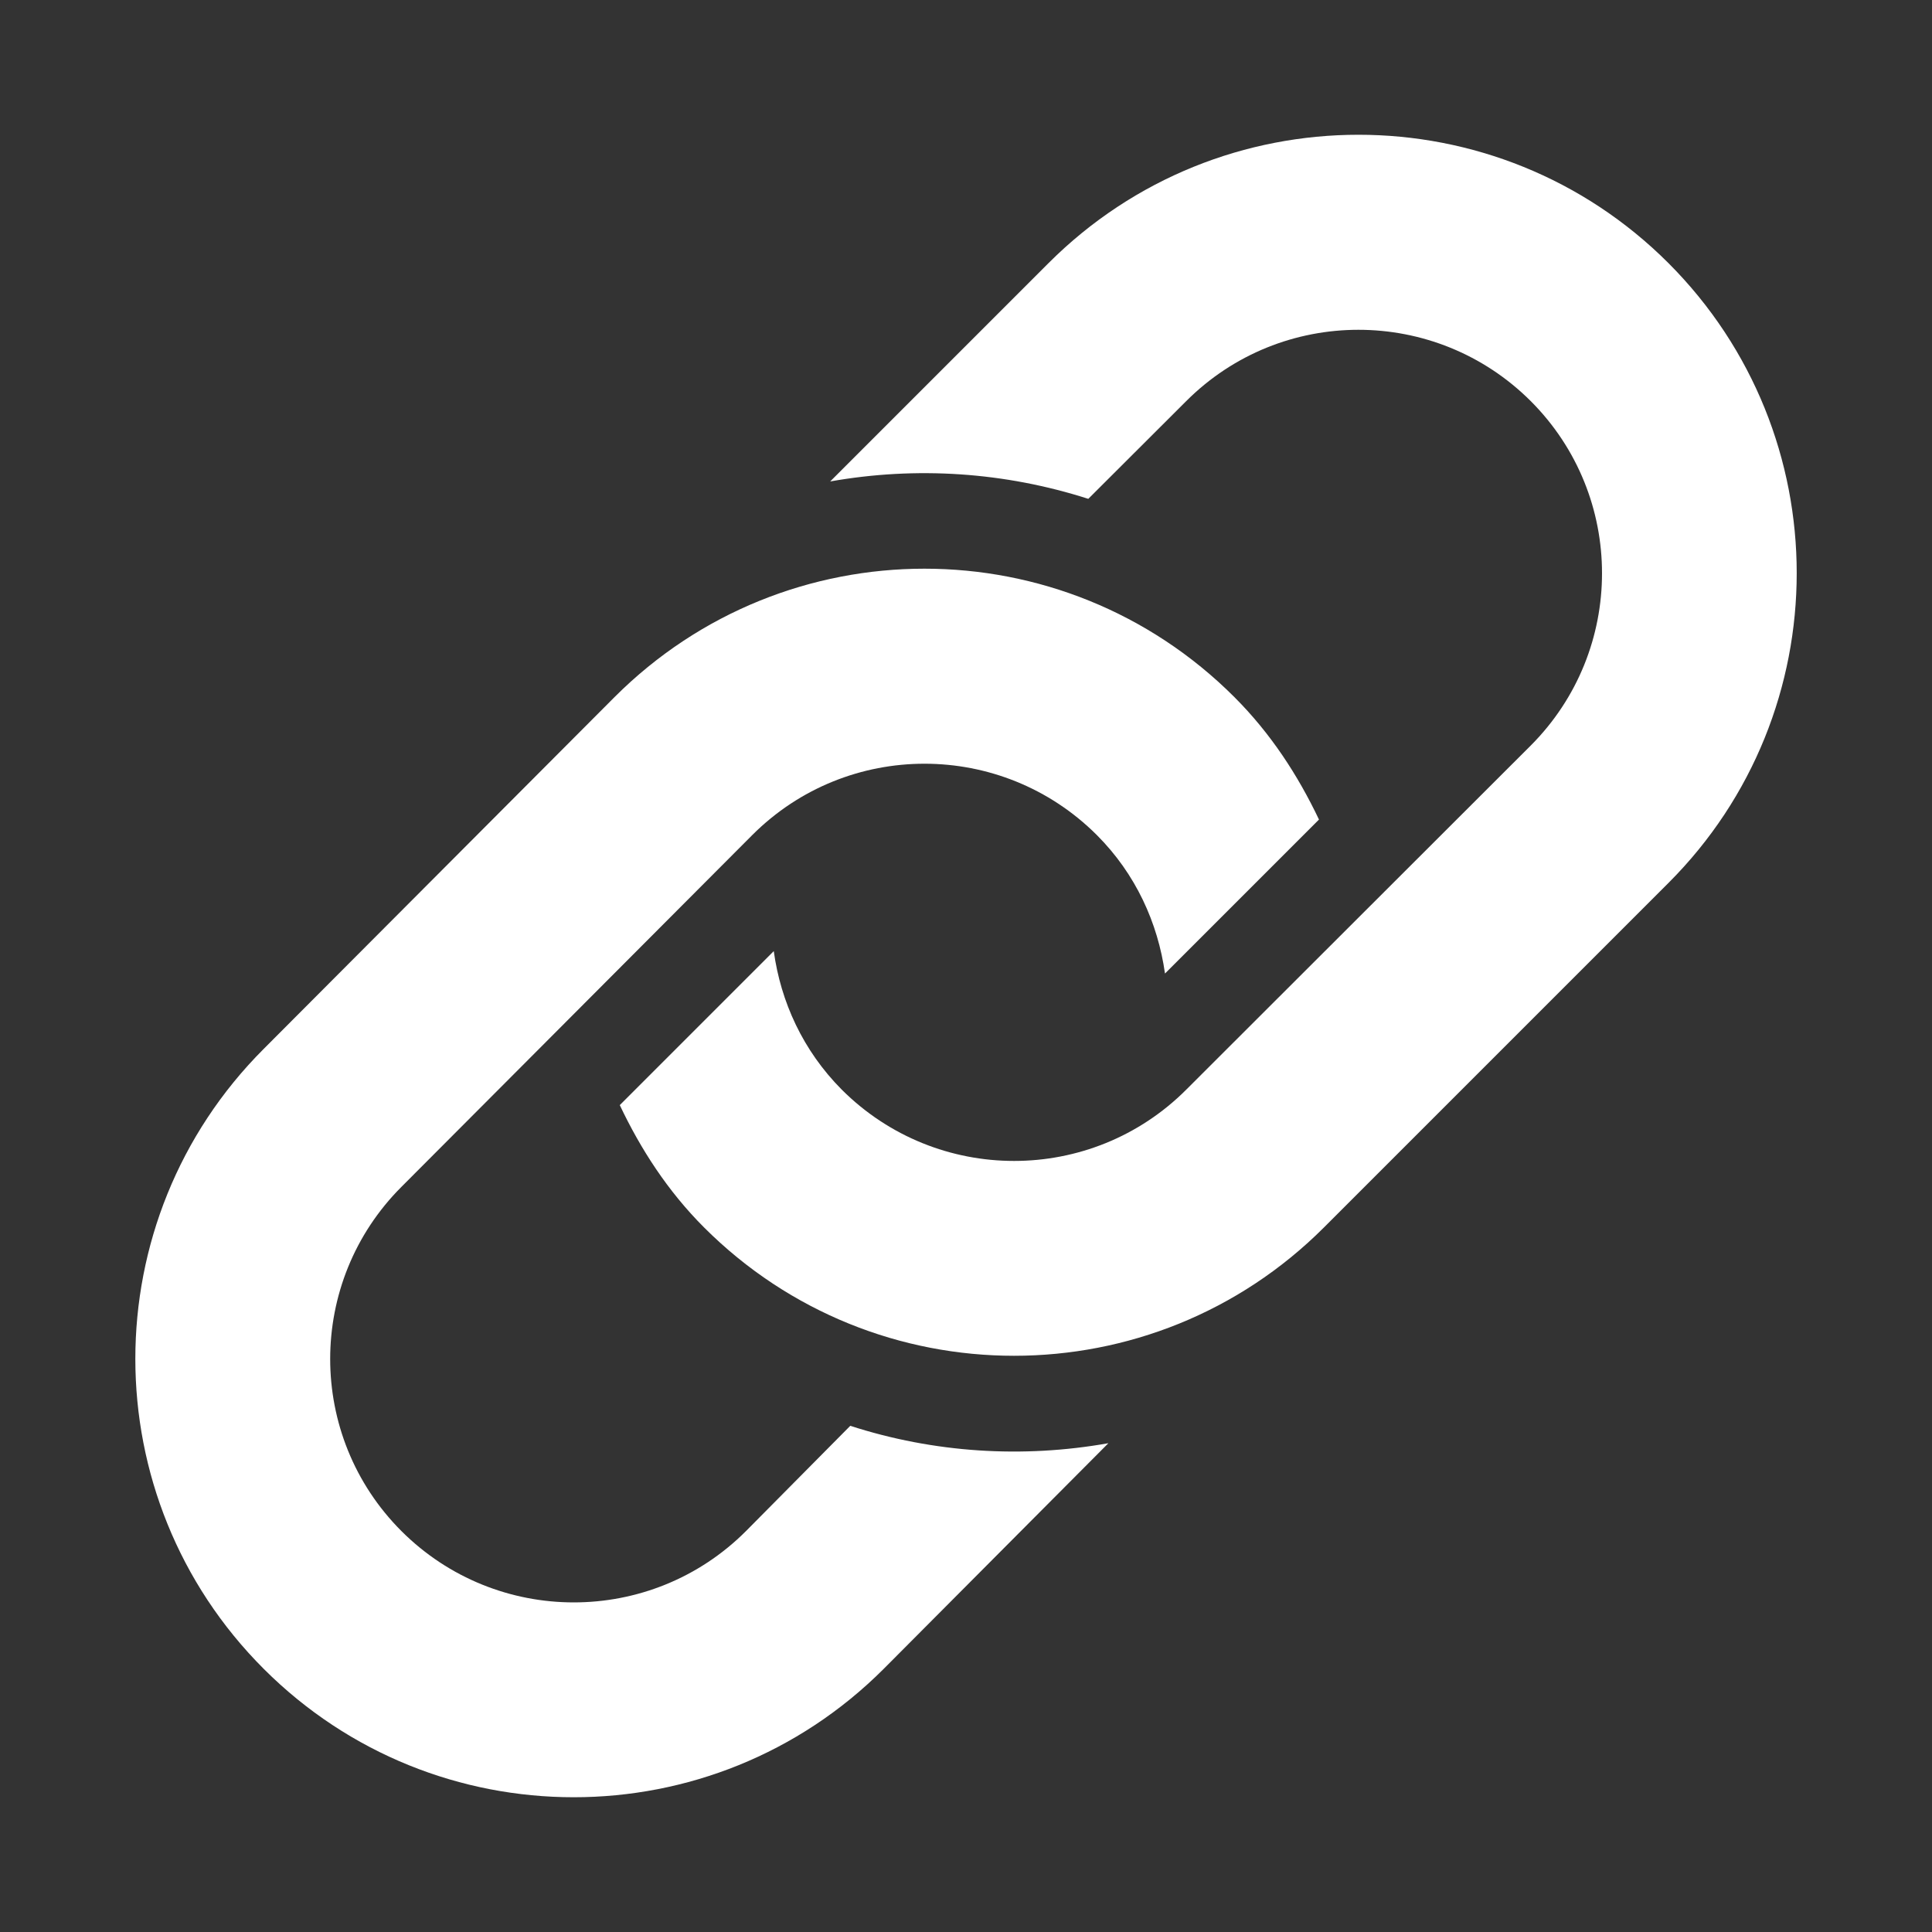 <svg xmlns="http://www.w3.org/2000/svg" width="100" height="100"><rect width="100%" height="100%" fill="#333333" stroke="none"/><path fill="#FFF" d="M86.36 13.62c-8.86-8.86-23.23-8.86-32.09 0l-11.3 11.3c4.45-.79 9.03-.49 13.36.9l5.07-5.06c4.92-4.92 12.9-4.92 17.83 0 4.92 4.92 4.92 12.9 0 17.83L61.4 56.4c-4.92 4.92-12.9 4.92-17.83 0-2.01-2.02-3.16-4.55-3.52-7.17l-7.97 7.97c1.08 2.28 2.48 4.45 4.36 6.33 8.86 8.86 23.23 8.86 32.09 0L86.36 45.7c8.85-8.85 8.85-23.22 0-32.08zM63.89 36.08c-8.86-8.86-23.22-8.86-32.08 0L13.65 54.29c-8.86 8.86-8.86 23.23 0 32.09 8.86 8.86 23.23 8.86 32.09 0L57.37 74.7c-4.45.79-9.03.5-13.36-.9l-5.4 5.45c-4.92 4.92-12.9 4.92-17.83 0-4.92-4.92-4.92-12.9 0-17.82l18.16-18.21c4.92-4.92 12.9-4.92 17.83 0 2.02 2.02 3.16 4.55 3.53 7.17L65.69 45l2.58-2.58c-1.09-2.29-2.49-4.45-4.38-6.34z"/></svg>